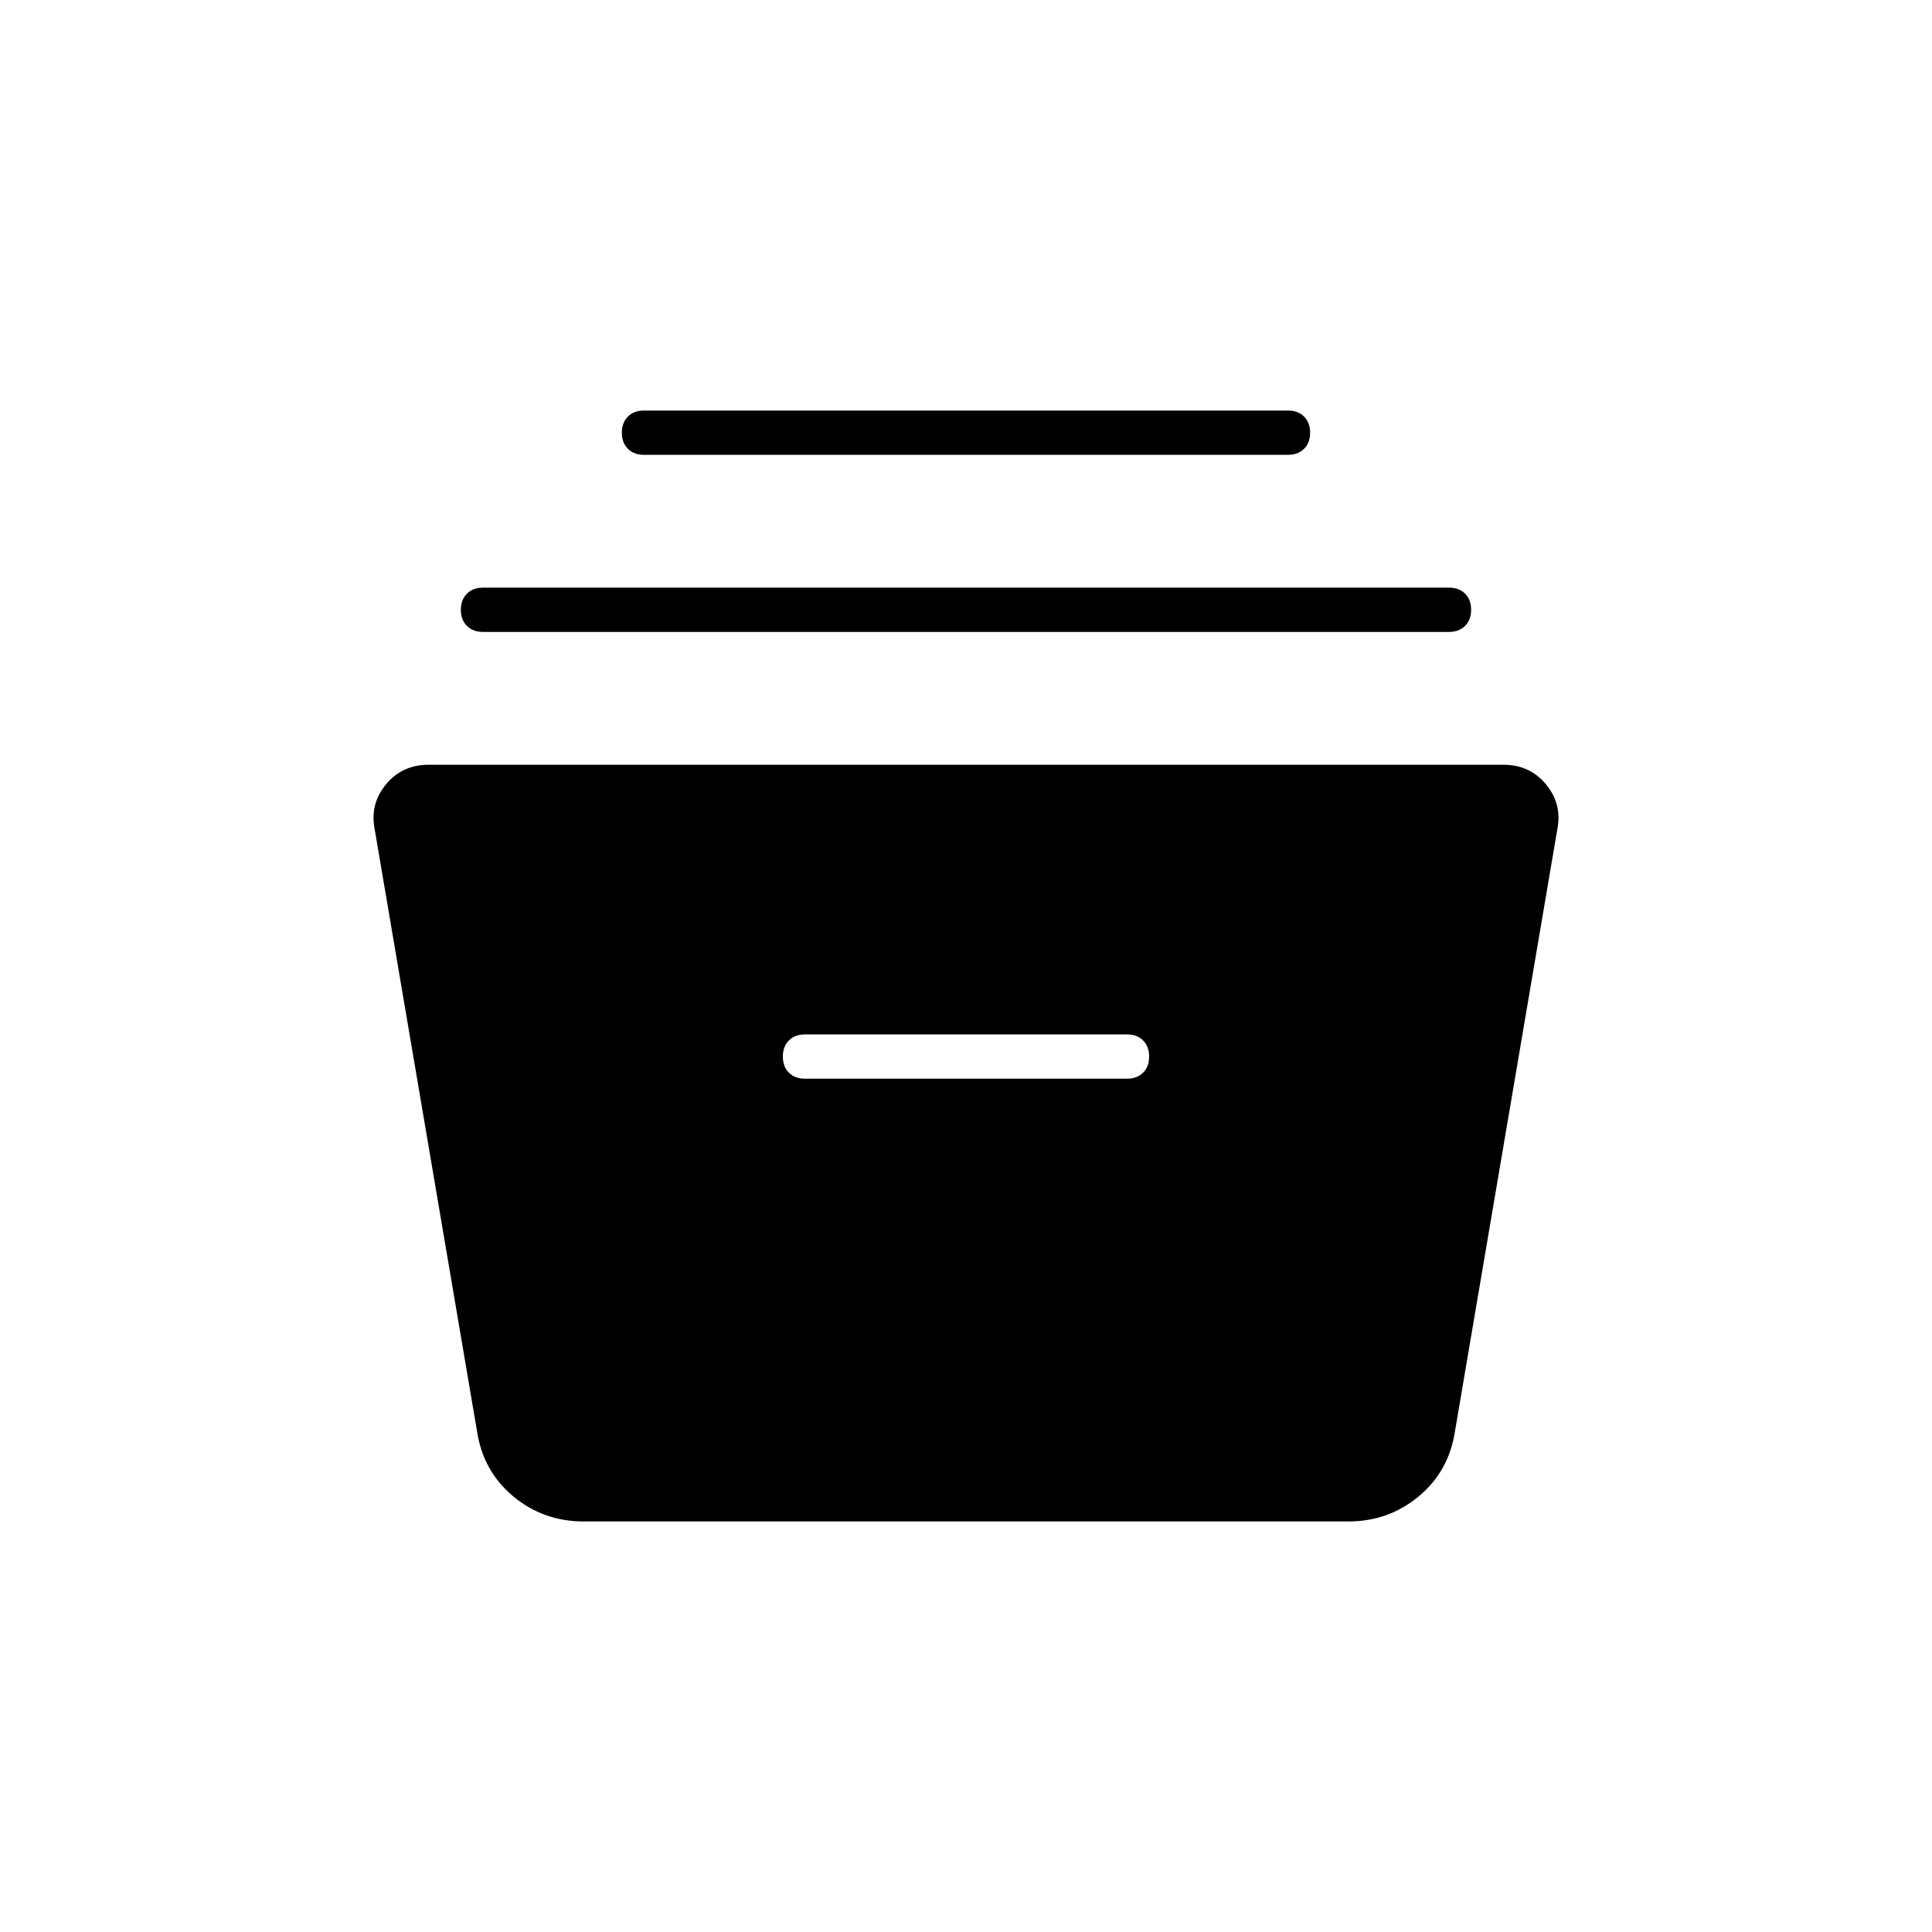 <svg xmlns="http://www.w3.org/2000/svg" width="48" height="48" viewBox="0 0 48 48"><path d="M14.5 37.8q-1 0-1.75-.625t-.9-1.625l-2.55-15q-.1-.6.3-1.075T10.65 19h26.7q.65 0 1.05.475t.3 1.075l-2.55 15q-.15 1-.9 1.625t-1.75.625Zm5.5-11h8q.25 0 .4-.15.15-.15.15-.4t-.15-.4q-.15-.15-.4-.15h-8q-.25 0-.4.15-.15.15-.15.4t.15.4q.15.15.4.15Zm-8-11.1q-.25 0-.4-.15-.15-.15-.15-.4t.15-.4q.15-.15.4-.15h24q.25 0 .4.15.15.15.15.4t-.15.4q-.15.15-.4.15Zm4-4.4q-.25 0-.4-.15-.15-.15-.15-.4t.15-.4q.15-.15.4-.15h16q.25 0 .4.15.15.15.15.4t-.15.4q-.15.15-.4.15Z"/></svg>